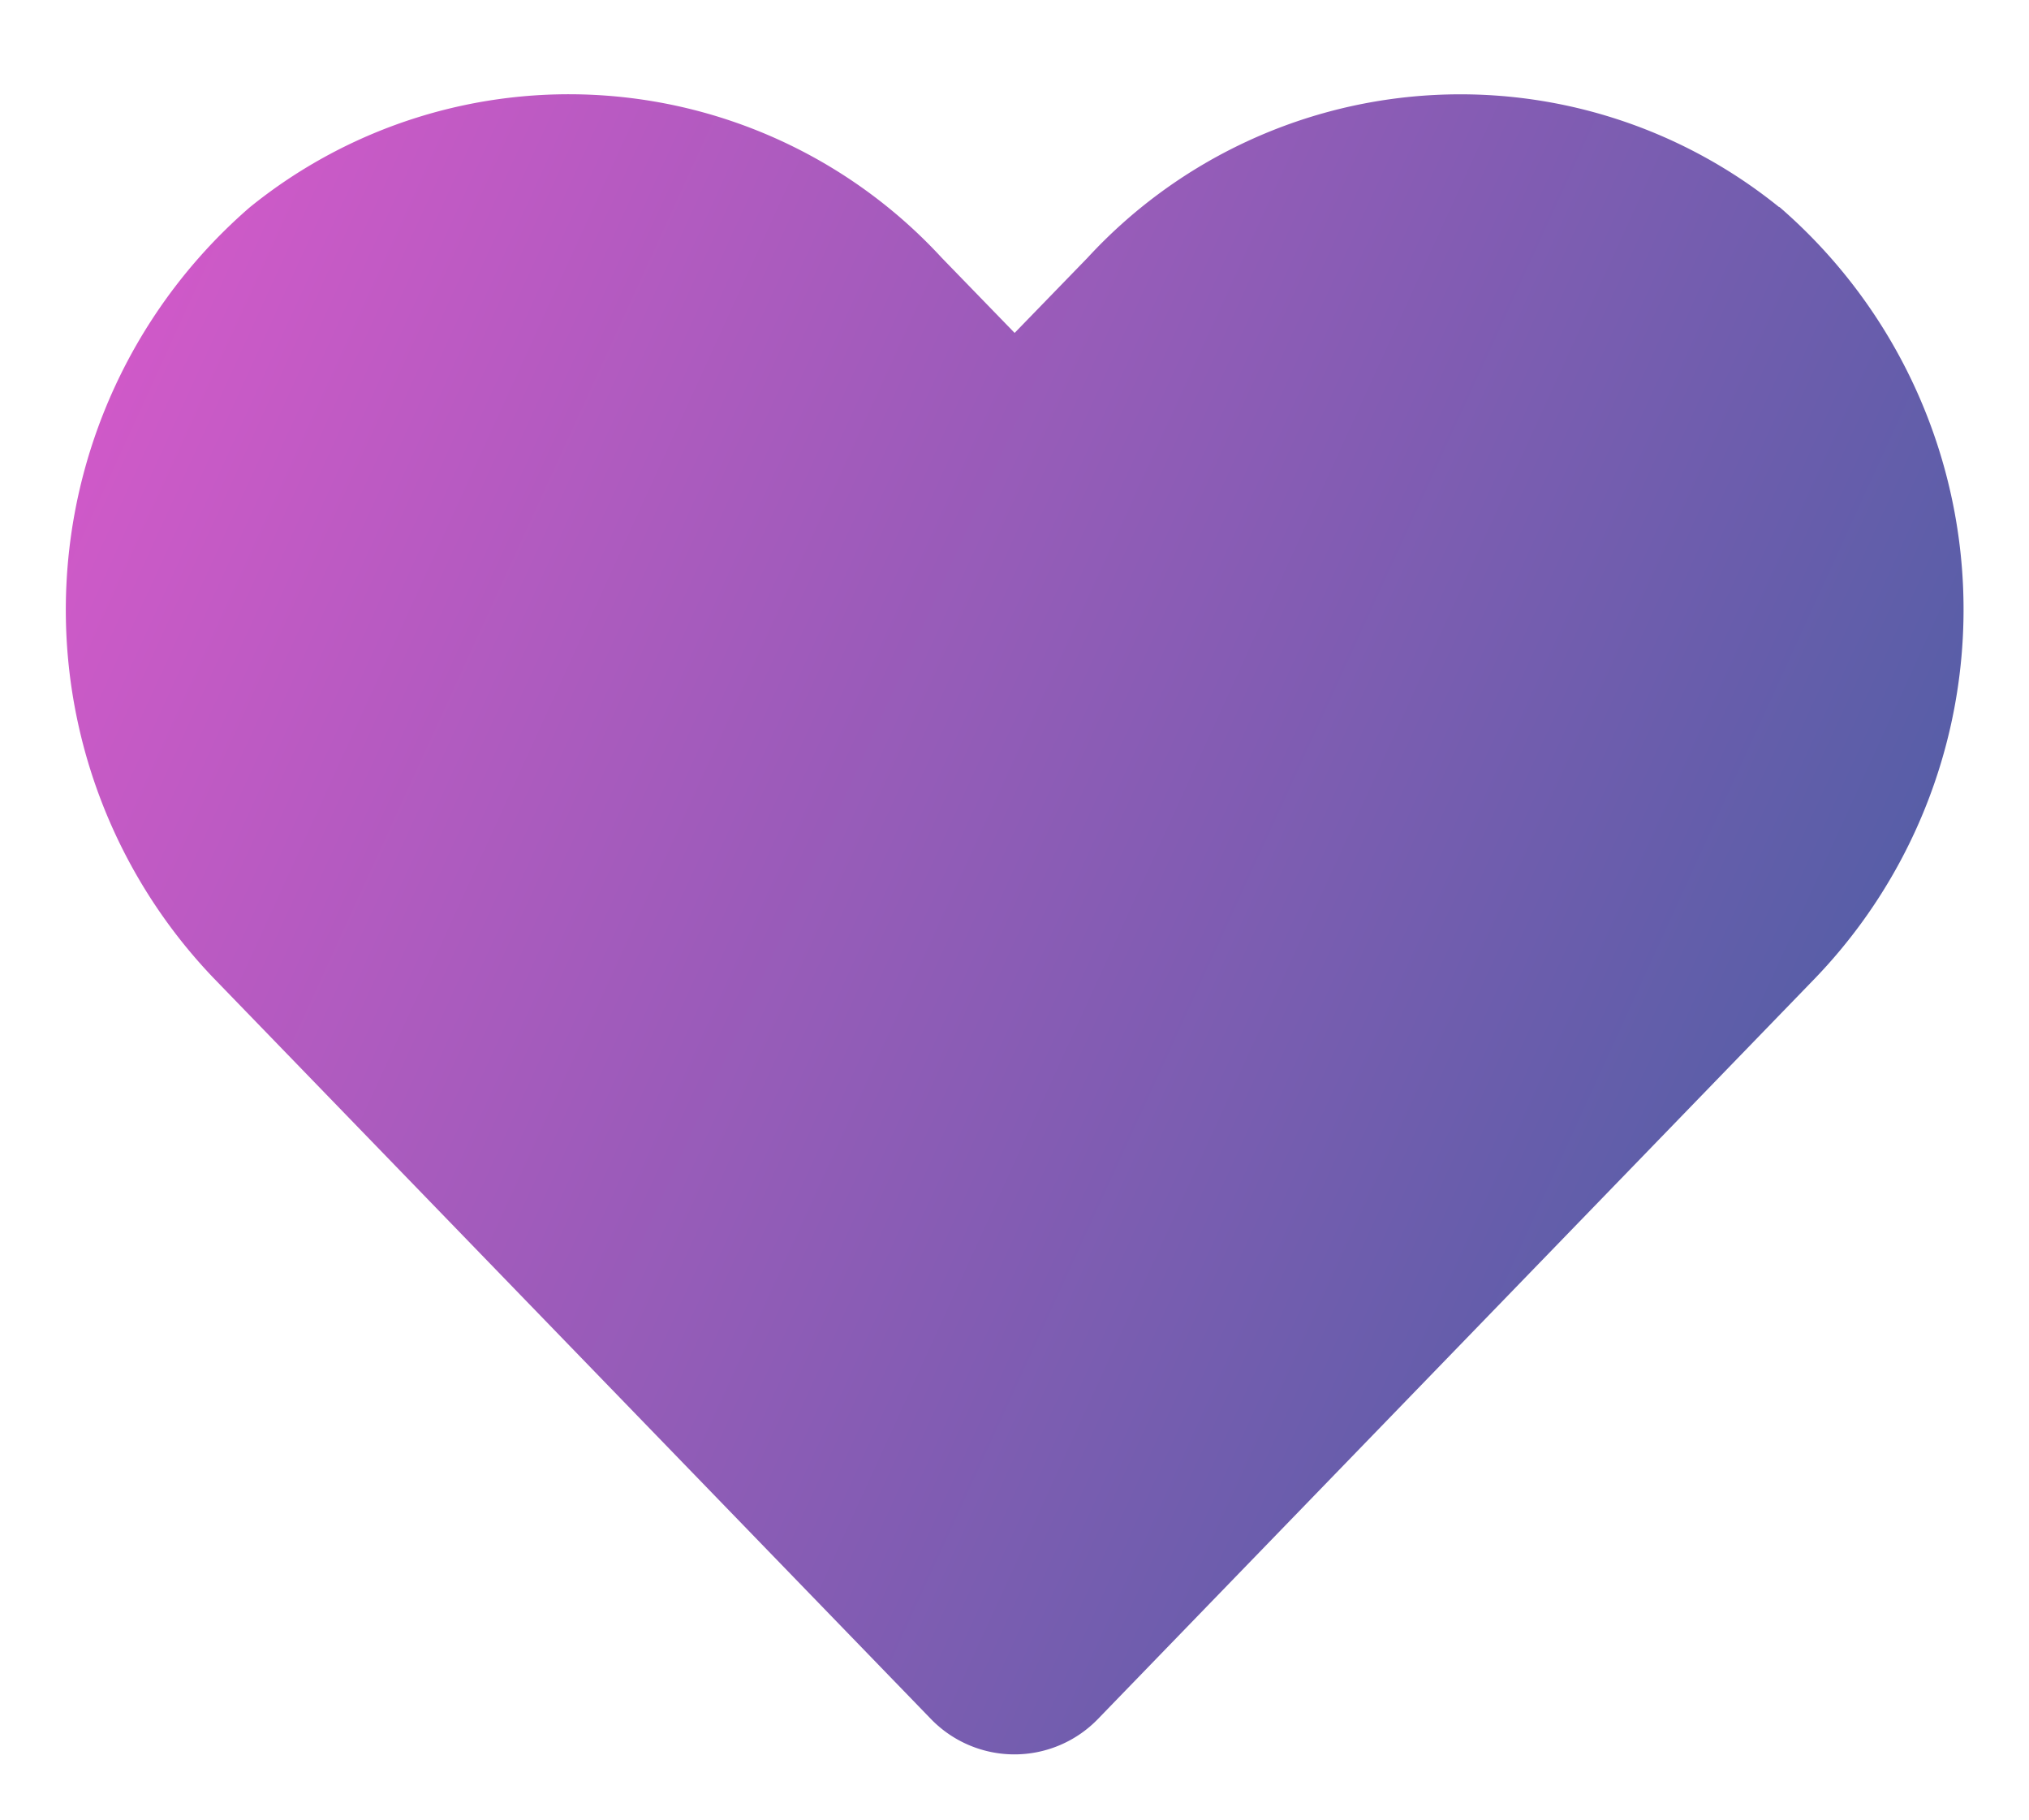 <svg xmlns="http://www.w3.org/2000/svg" width="15.502" height="13.904" viewBox="0 0 15.502 13.904">
  <defs>
    <style>
      .cls-1 {
        fill: url(#grad);
        stroke: none;
      }
    </style>
    <linearGradient id="grad" x1="0%" y1="0%" x2="100%" y2="40%">
      <stop offset="0%" style="stop-color:#da59cb;stop-opacity:1" />
      <stop offset="100%" style="stop-color:#575ea7;stop-opacity:1" />
    </linearGradient>
  </defs>
  <path id="Icon_awesome-heart" data-name="Icon awesome-heart" class="cls-1" d="M13.092,3.115A3.873,3.873,0,0,0,7.808,3.5l-.558.575L6.692,3.5a3.873,3.873,0,0,0-5.285-.385A4.067,4.067,0,0,0,1.127,9l5.48,5.659a.888.888,0,0,0,1.283,0L13.37,9a4.064,4.064,0,0,0-.278-5.888Z" transform="translate(0.502 -1.532)"/>
</svg>